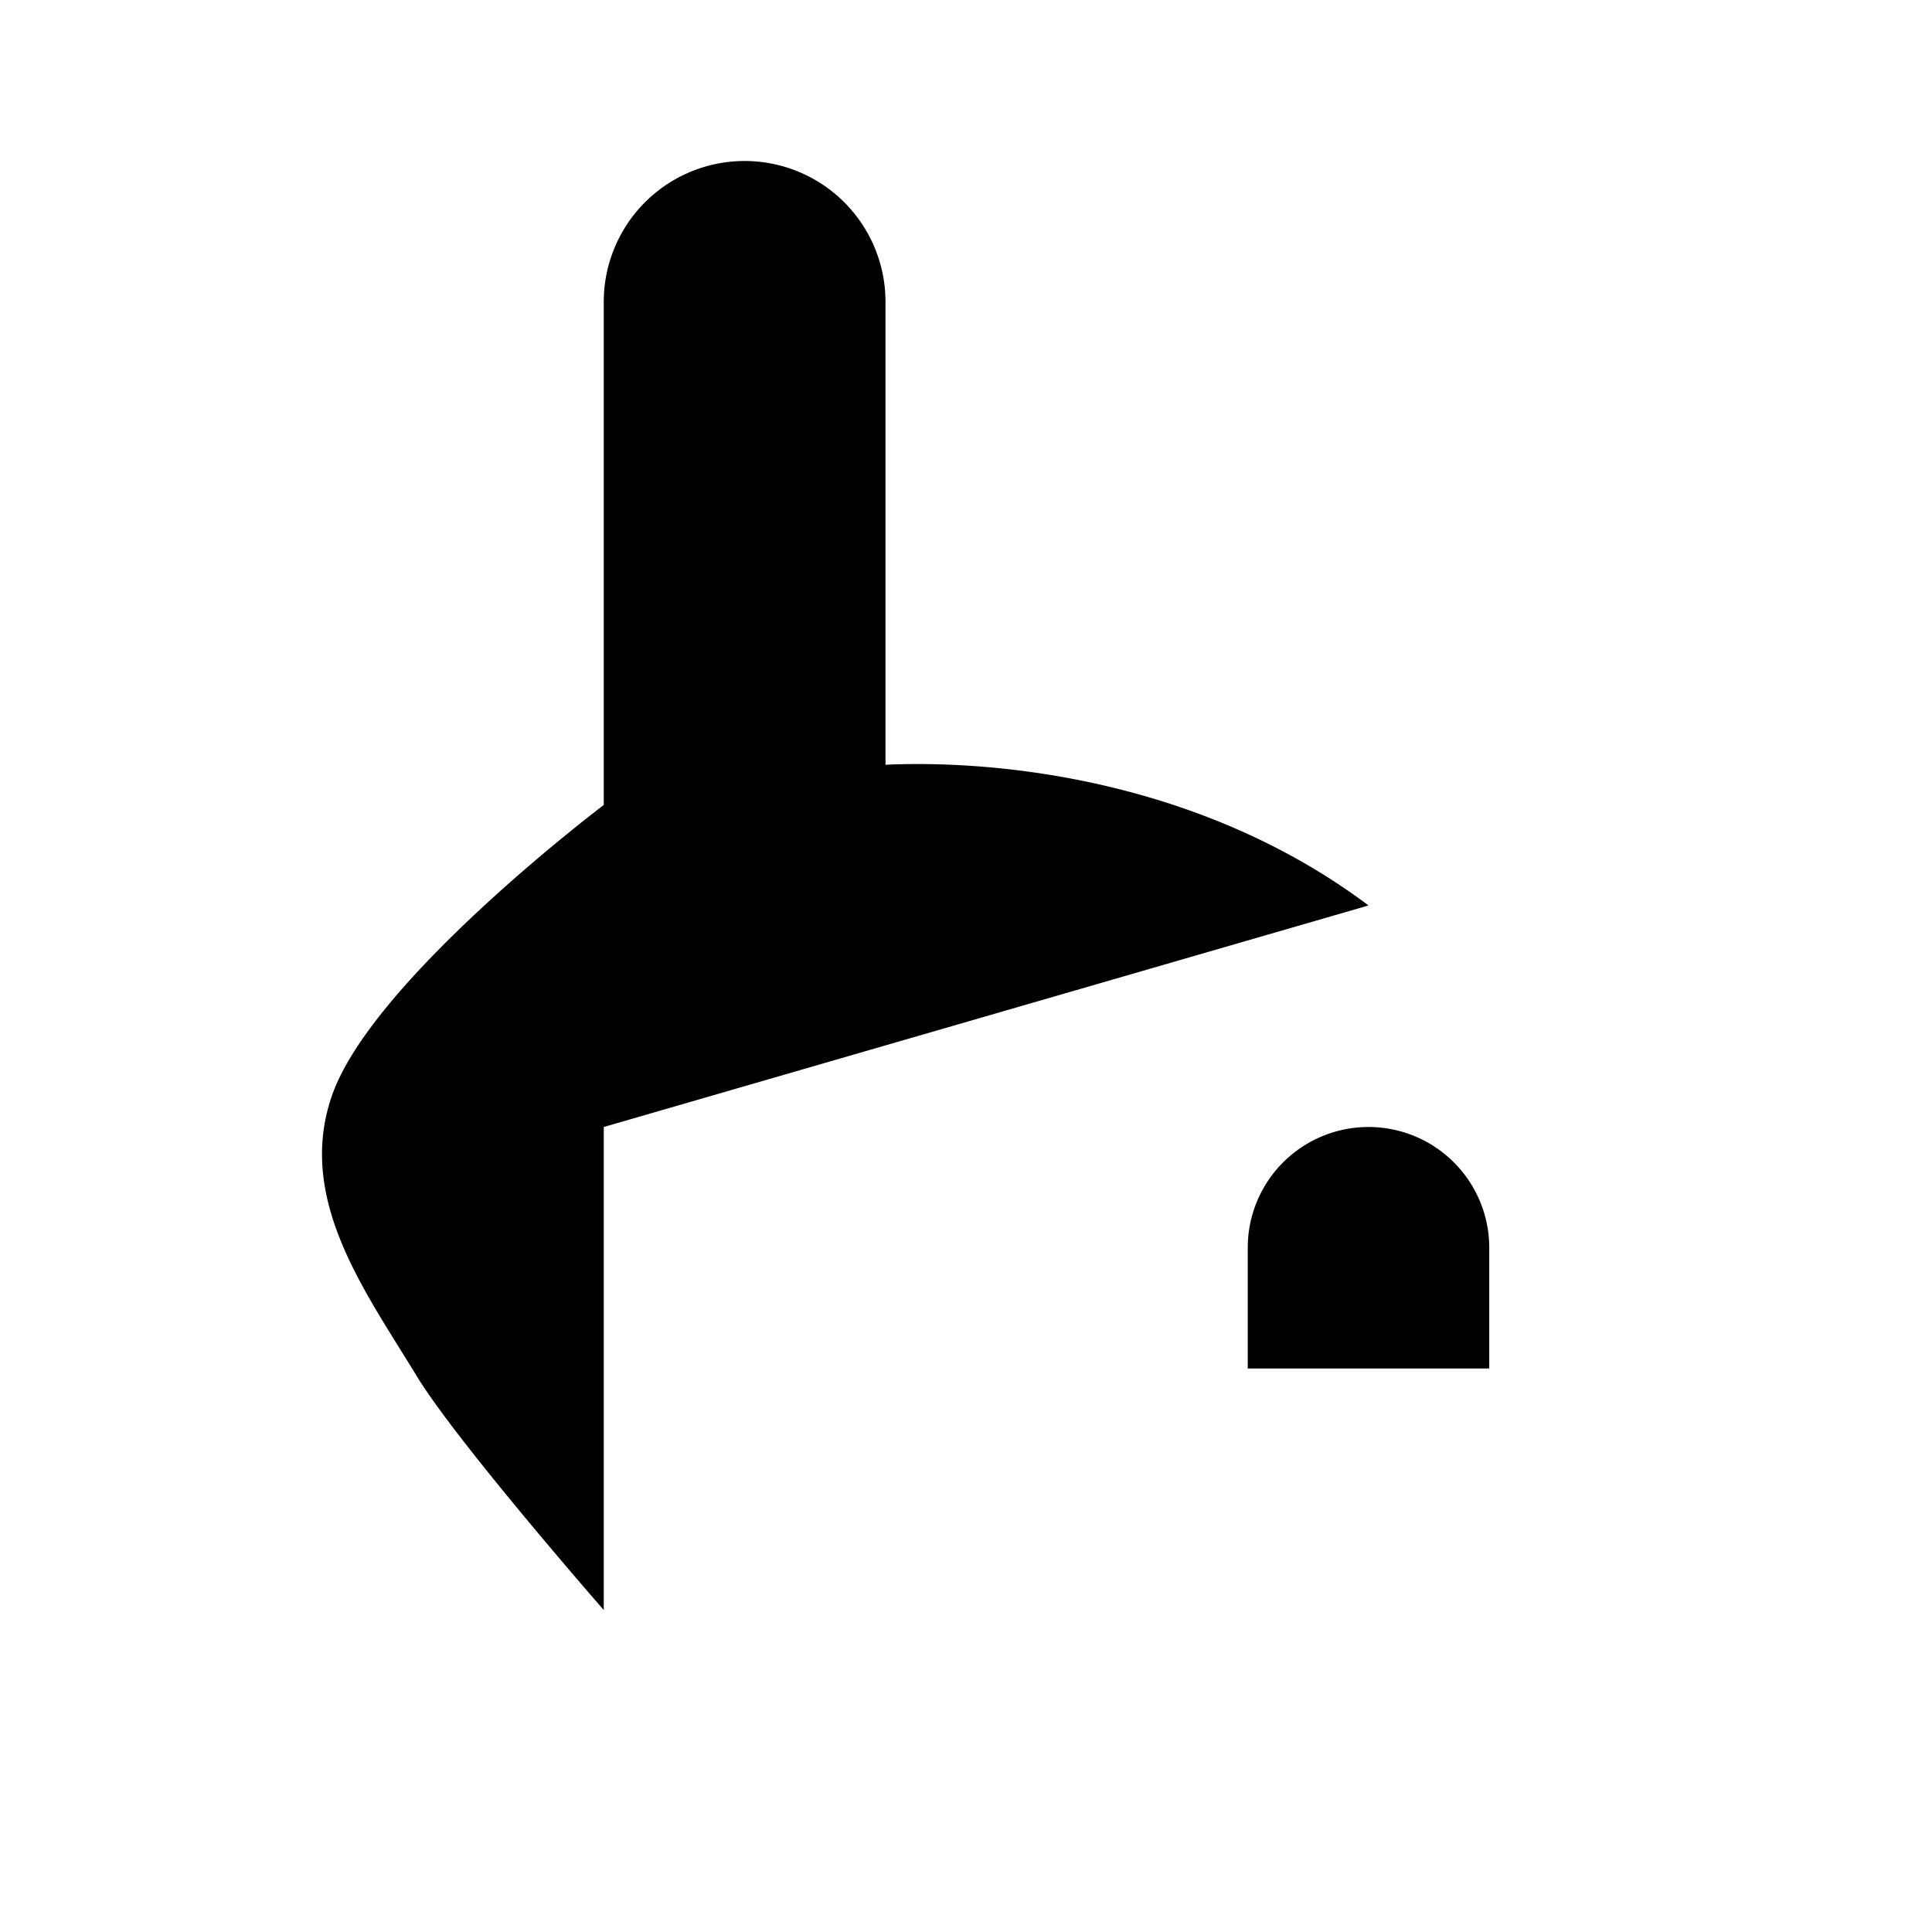<svg xmlns="http://www.w3.org/2000/svg" viewBox="0 0 24 24"><path d="M7.5 14V3.75a1.75 1.75 0 1 1 3.5 0V9.5c1.498-.067 3.975.227 6 1.748M7.5 22v-2s-1.828-2.09-2.325-2.909c-.643-1.057-1.497-2.2-1.051-3.482C4.624 12.169 7.5 10 7.5 10M15.5 15.5a1.5 1.5 0 0 1 3 0V17h-3z"/></svg>